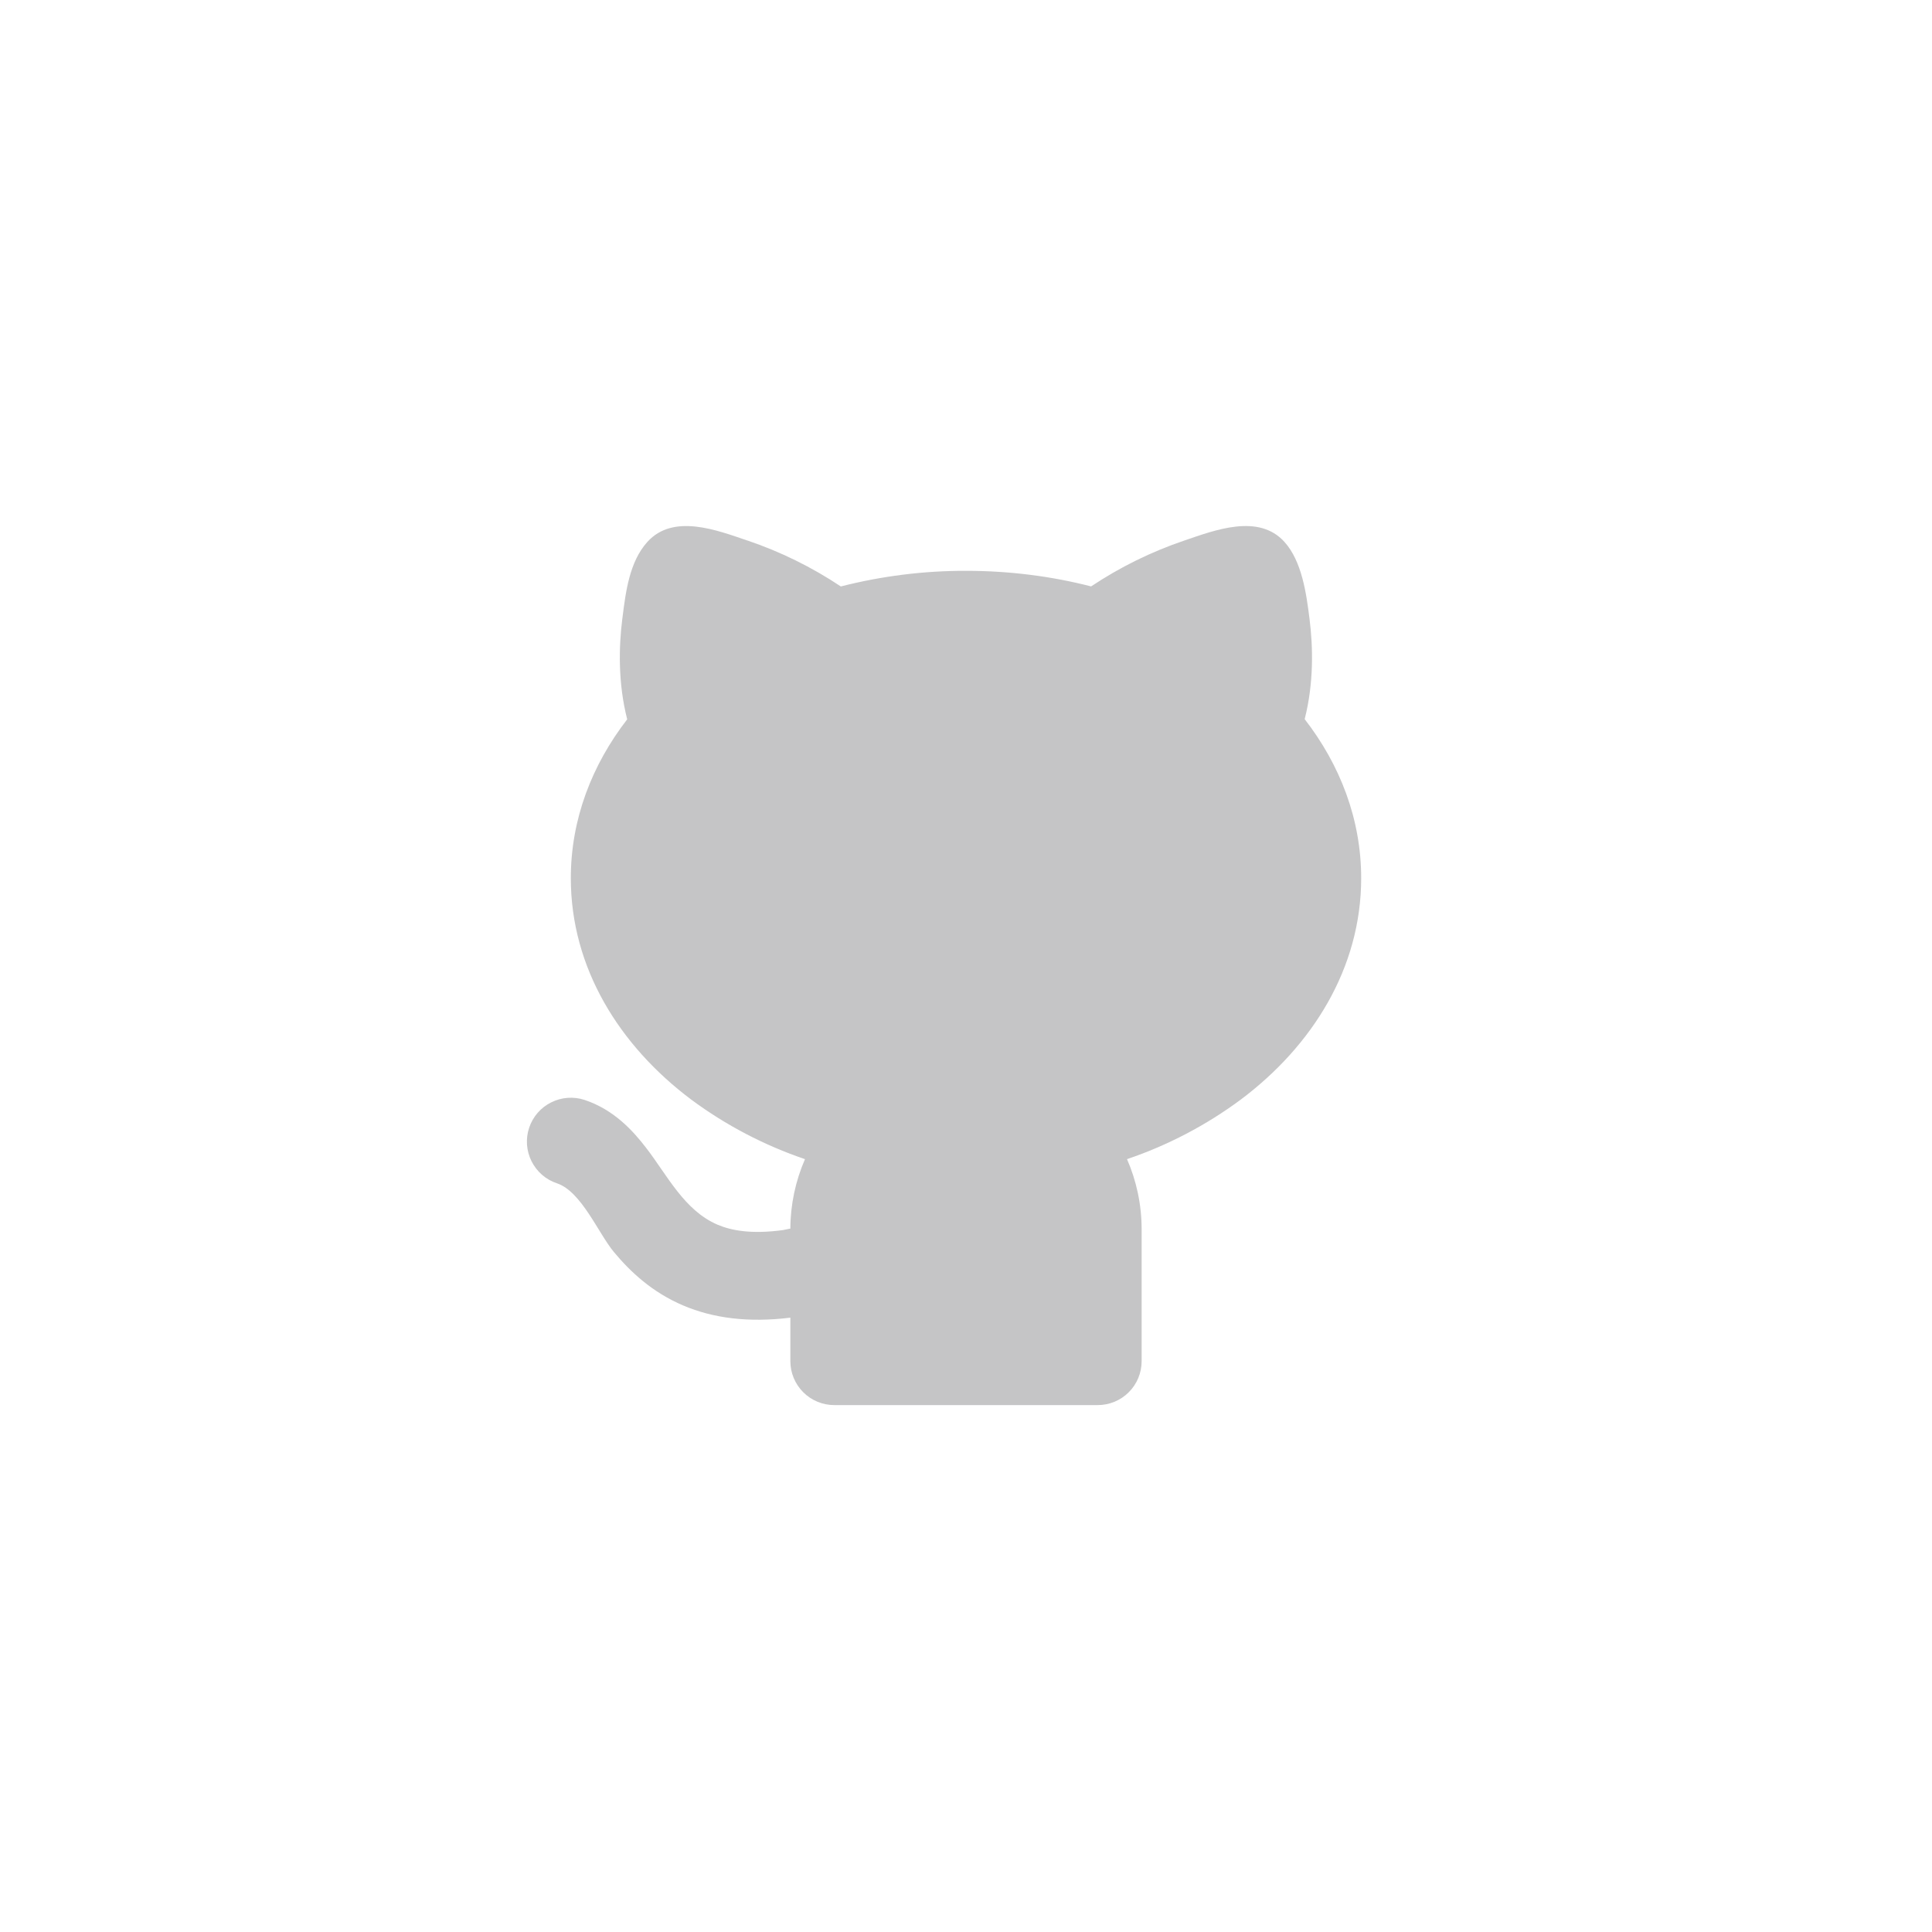 <svg width="44" height="44" viewBox="0 0 44 44" fill="none" xmlns="http://www.w3.org/2000/svg">
    <path d="M17.024 12.31C17.775 12.565 18.49 12.916 19.149 13.356C20.081 13.118 21.039 12.998 22 13C22.993 13 23.951 13.124 24.849 13.355C25.509 12.915 26.223 12.564 26.973 12.31C27.67 12.073 28.663 11.689 29.253 12.342C29.653 12.786 29.753 13.53 29.824 14.098C29.904 14.732 29.923 15.558 29.713 16.378C30.516 17.415 31 18.652 31 20C31 22.042 29.894 23.815 28.257 25.043C27.469 25.627 26.596 26.084 25.667 26.399C25.881 26.889 26 27.431 26 28V31C26 31.265 25.895 31.52 25.707 31.707C25.52 31.895 25.265 32 25 32H19C18.735 32 18.481 31.895 18.293 31.707C18.106 31.52 18 31.265 18 31V30.009C17.045 30.126 16.244 30.022 15.563 29.733C14.851 29.431 14.355 28.963 13.982 28.515C13.628 28.091 13.242 27.135 12.684 26.949C12.56 26.908 12.444 26.842 12.345 26.756C12.246 26.67 12.165 26.565 12.106 26.448C11.987 26.21 11.967 25.936 12.051 25.684C12.135 25.432 12.315 25.224 12.553 25.106C12.79 24.987 13.065 24.967 13.316 25.051C13.982 25.273 14.416 25.753 14.713 26.139C15.193 26.759 15.583 27.569 16.343 27.892C16.656 28.025 17.115 28.112 17.833 28.014L18 27.98C18.002 27.436 18.116 26.898 18.333 26.399C17.405 26.084 16.531 25.627 15.743 25.043C14.106 23.815 13 22.043 13 20C13 18.654 13.483 17.418 14.284 16.382C14.074 15.562 14.092 14.734 14.172 14.099L14.177 14.061C14.25 13.479 14.335 12.794 14.743 12.342C15.333 11.689 16.327 12.074 17.023 12.311L17.024 12.31Z" fill="#C5C5C6"/>
</svg>
